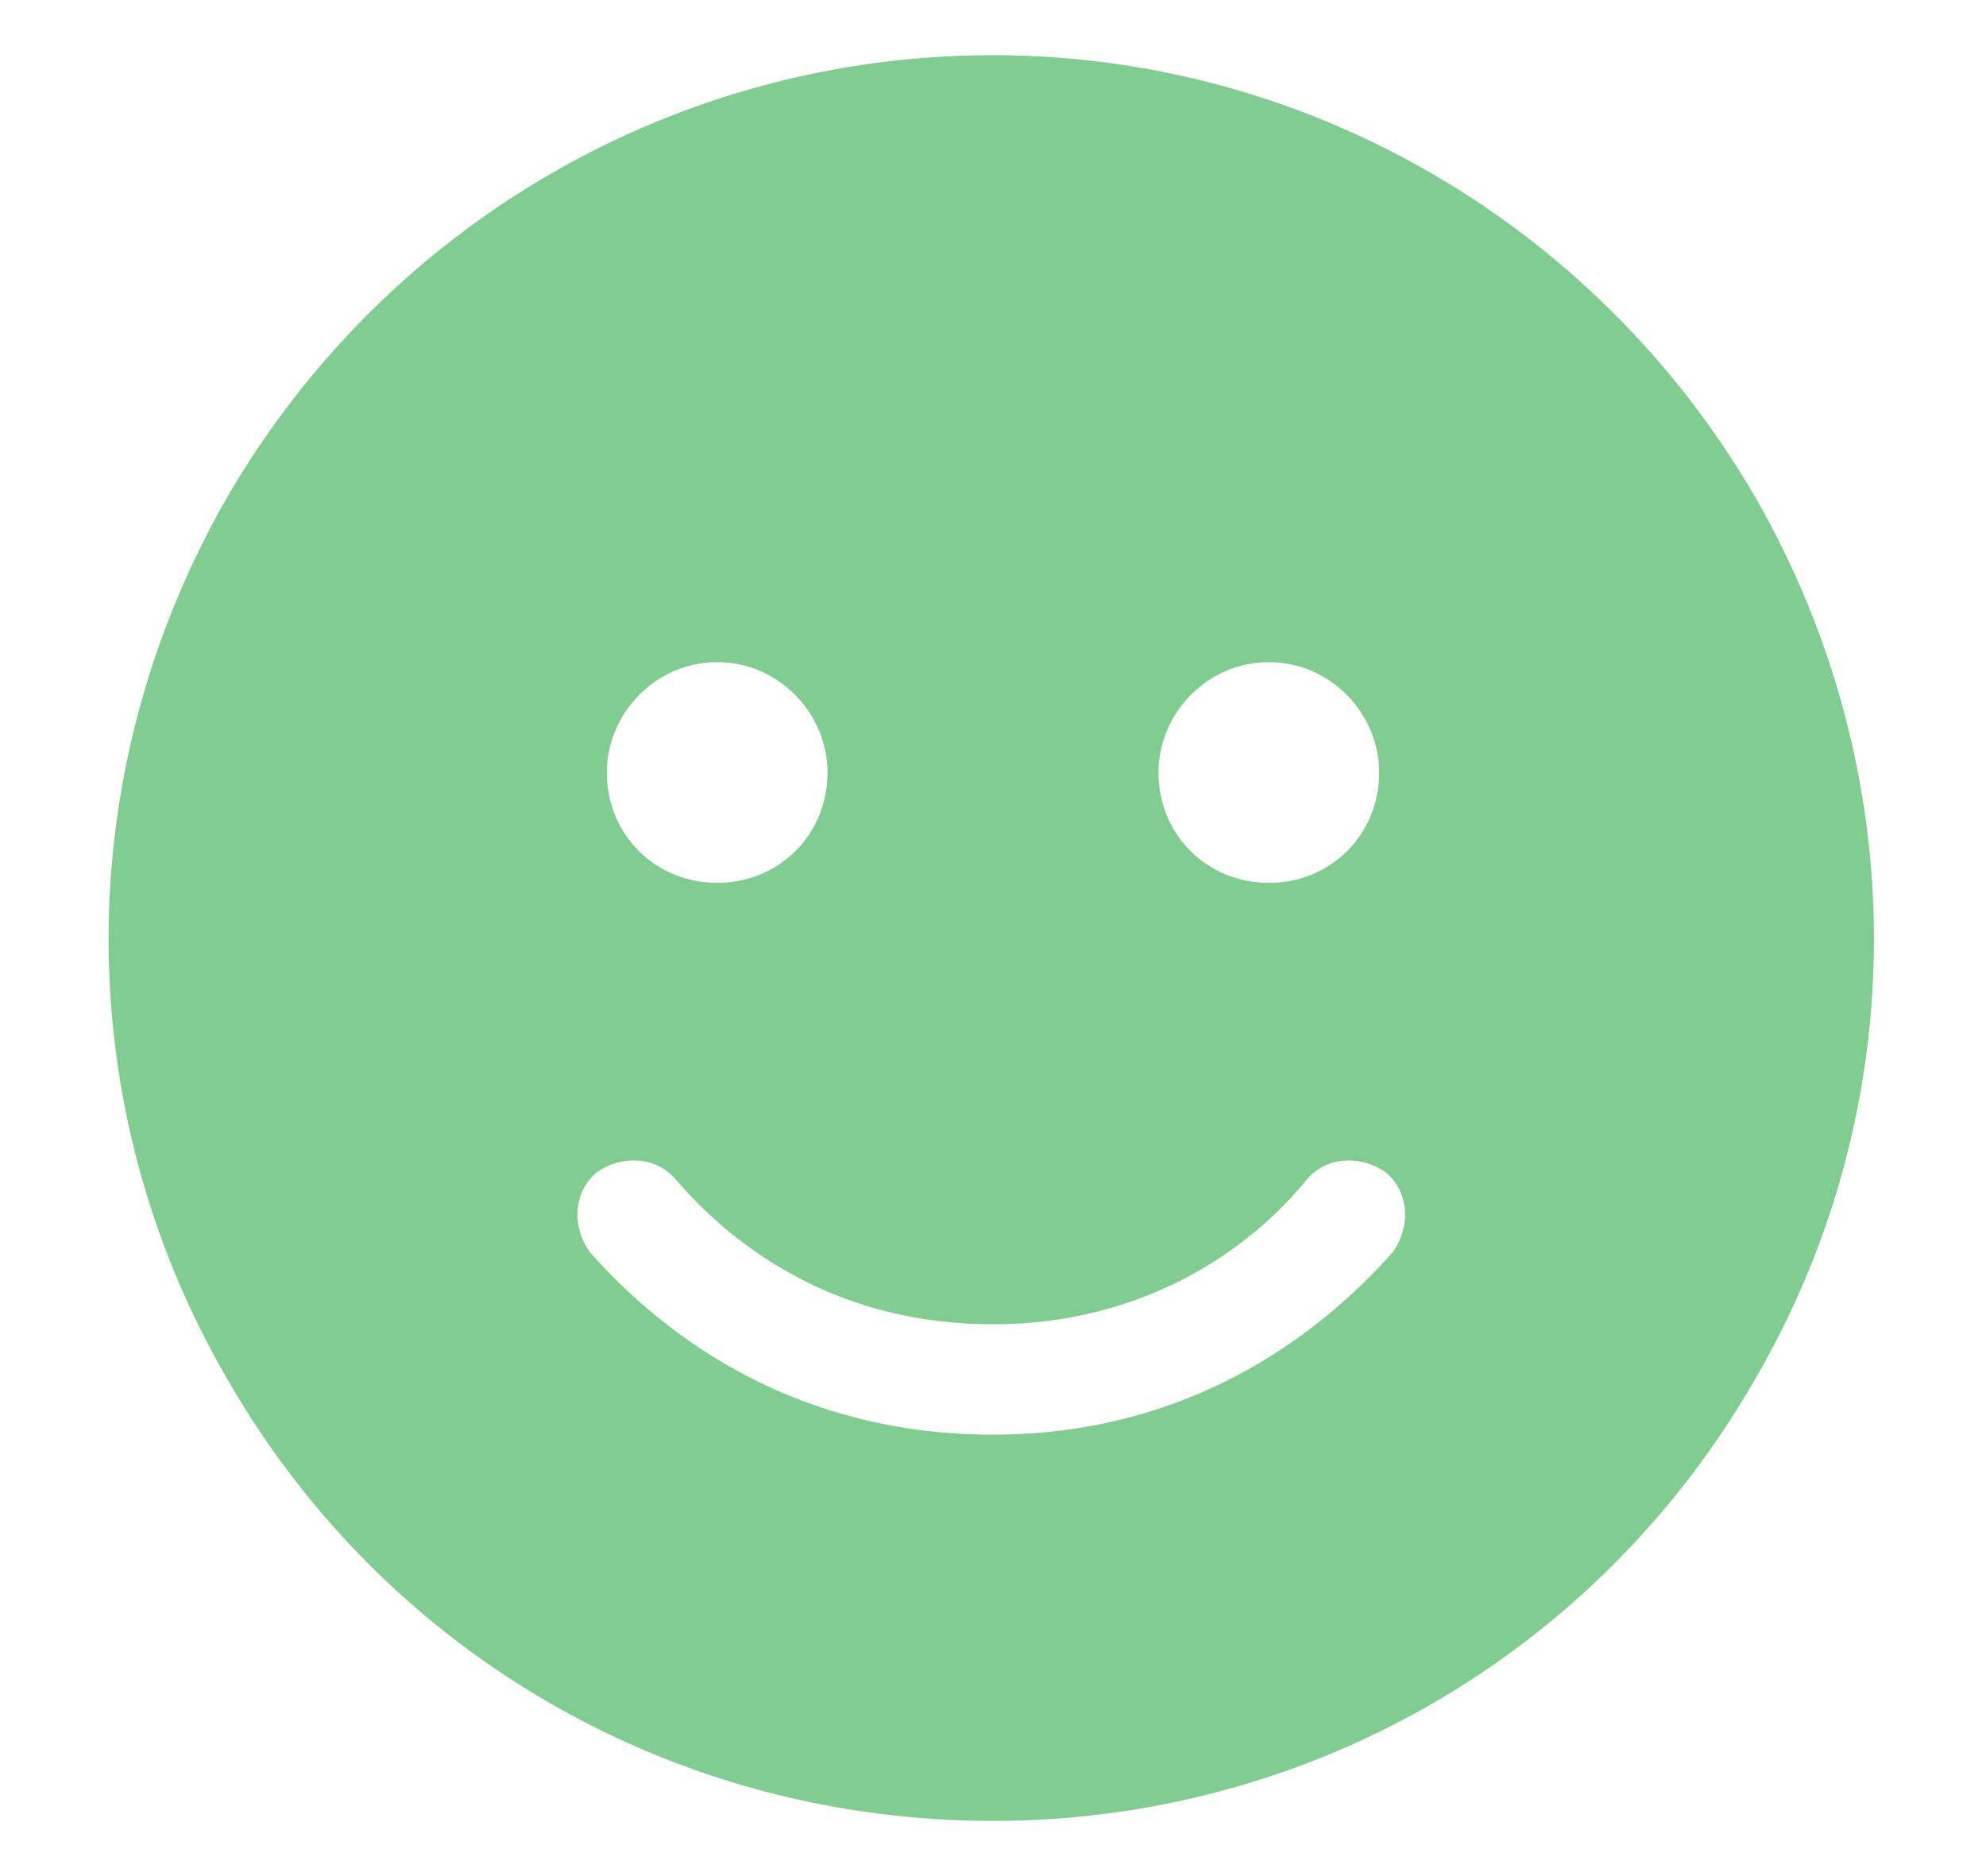 <svg width="18" height="17" viewBox="0 0 18 17" fill="none" xmlns="http://www.w3.org/2000/svg">
    <path d="M9 16.5C6.125 16.5 3.5 15 2.062 12.5C0.625 10.031 0.625 7 2.062 4.5C3.5 2.031 6.125 0.5 9 0.5C11.844 0.5 14.469 2.031 15.906 4.5C17.344 7 17.344 10.031 15.906 12.5C14.469 15 11.844 16.5 9 16.5ZM6.125 10.688C5.938 10.469 5.625 10.469 5.406 10.625C5.188 10.812 5.188 11.125 5.344 11.344C6.062 12.156 7.25 13 9 13C10.719 13 11.906 12.156 12.625 11.344C12.781 11.125 12.781 10.812 12.562 10.625C12.344 10.469 12.031 10.469 11.844 10.688C11.312 11.344 10.344 12 9 12C7.625 12 6.688 11.344 6.125 10.688ZM5.5 7C5.5 7.562 5.938 8 6.5 8C7.062 8 7.5 7.562 7.5 7C7.5 6.469 7.062 6 6.5 6C5.938 6 5.5 6.469 5.5 7ZM11.5 6C10.938 6 10.5 6.469 10.5 7C10.5 7.562 10.938 8 11.5 8C12.062 8 12.5 7.562 12.5 7C12.5 6.469 12.062 6 11.5 6Z" fill="#81CC91"/>
</svg>
